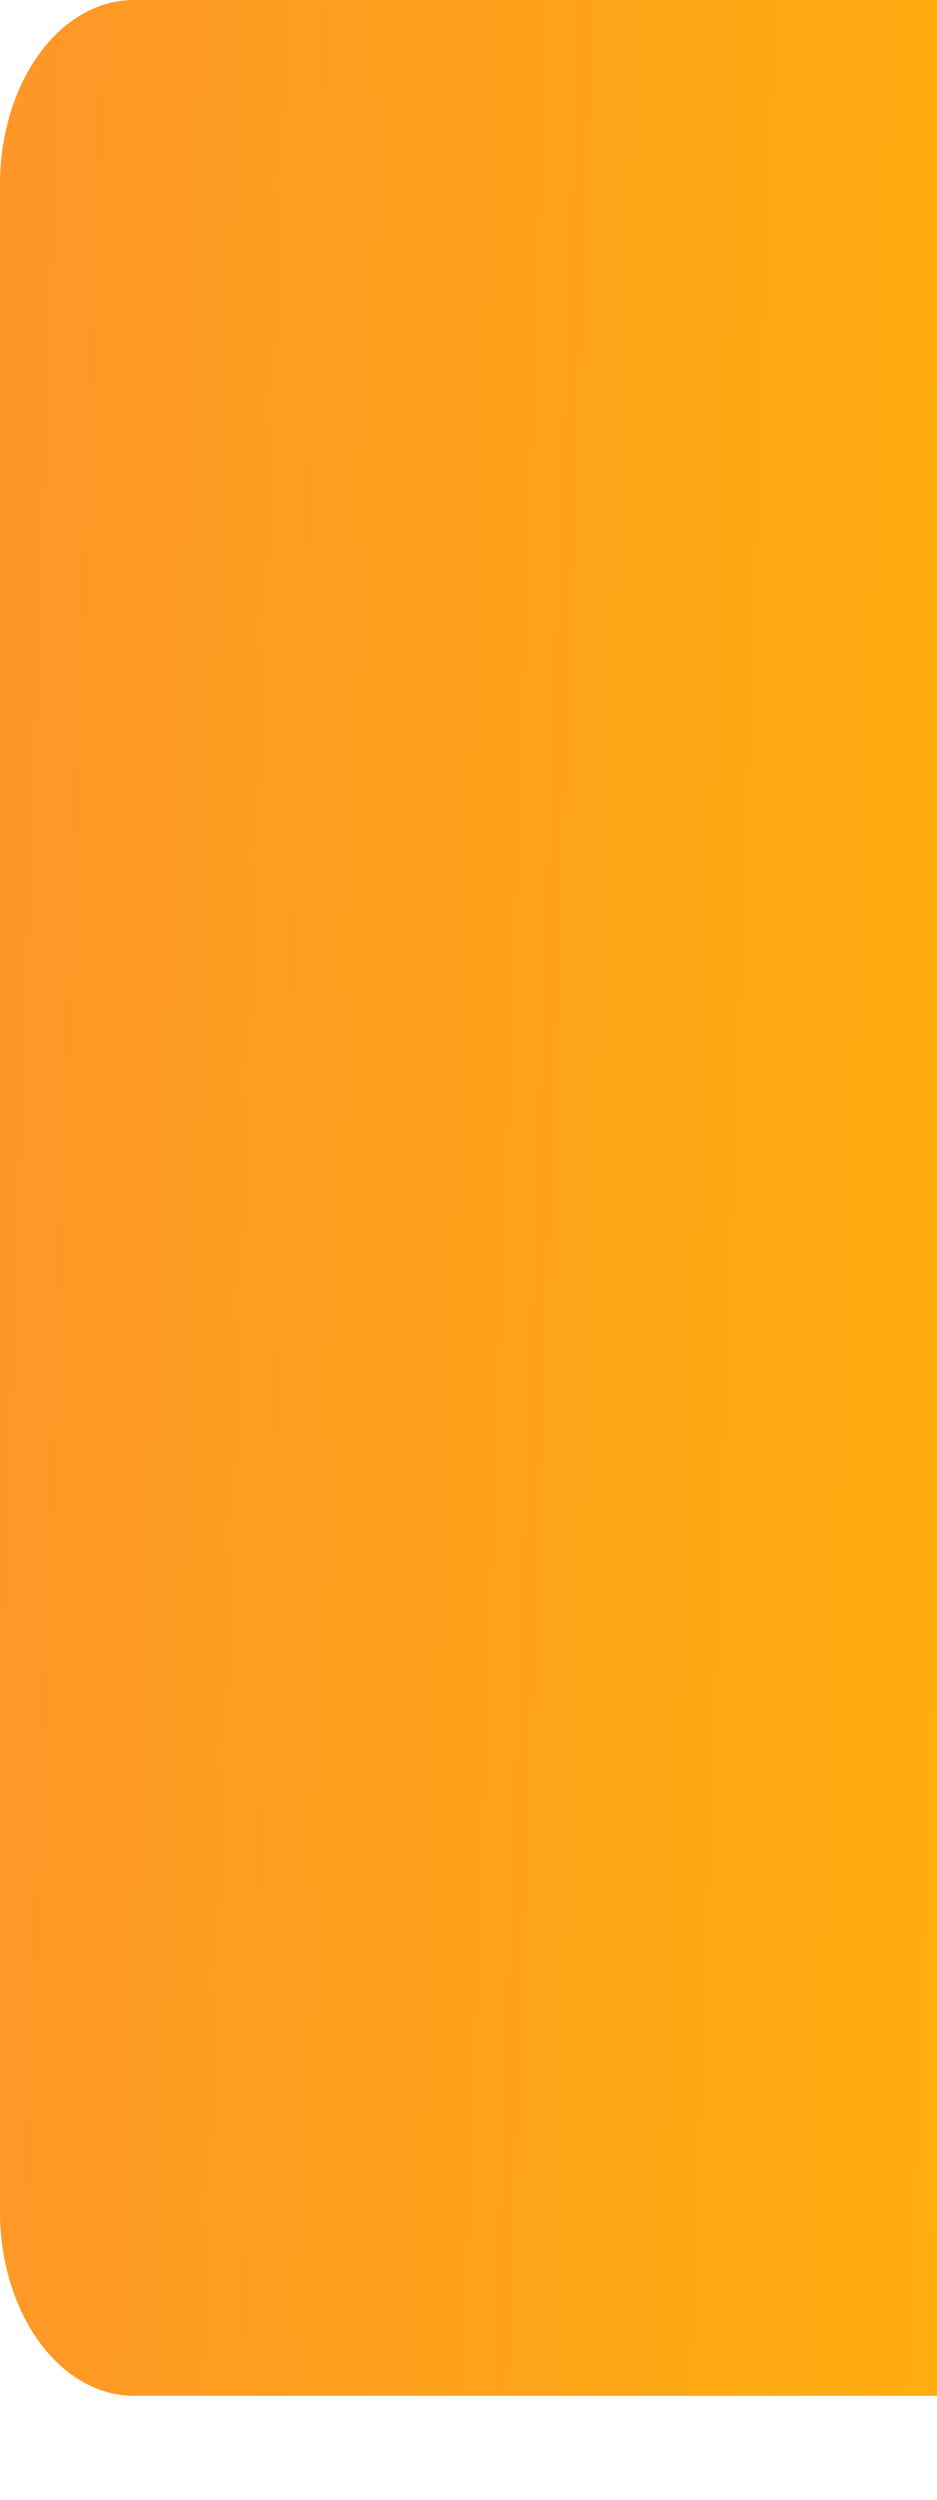 <svg width="6" height="16" viewBox="0 0 6 16" fill="none" xmlns="http://www.w3.org/2000/svg">
<path d="M0.857 0H6V15.334H0.857C0.63 15.334 0.412 15.21 0.251 14.989C0.09 14.767 0 14.467 0 14.155V1.18C0 0.867 0.09 0.567 0.251 0.345C0.412 0.124 0.63 0 0.857 0Z" fill="url(#paint0_linear_0_4)"/>
<defs>
<linearGradient id="paint0_linear_0_4" x1="9.334" y1="8" x2="1.38454e-07" y2="7.667" gradientUnits="userSpaceOnUse">
<stop stop-color="#FFB802"/>
<stop offset="1" stop-color="#FE9727"/>
</linearGradient>
</defs>
</svg>
